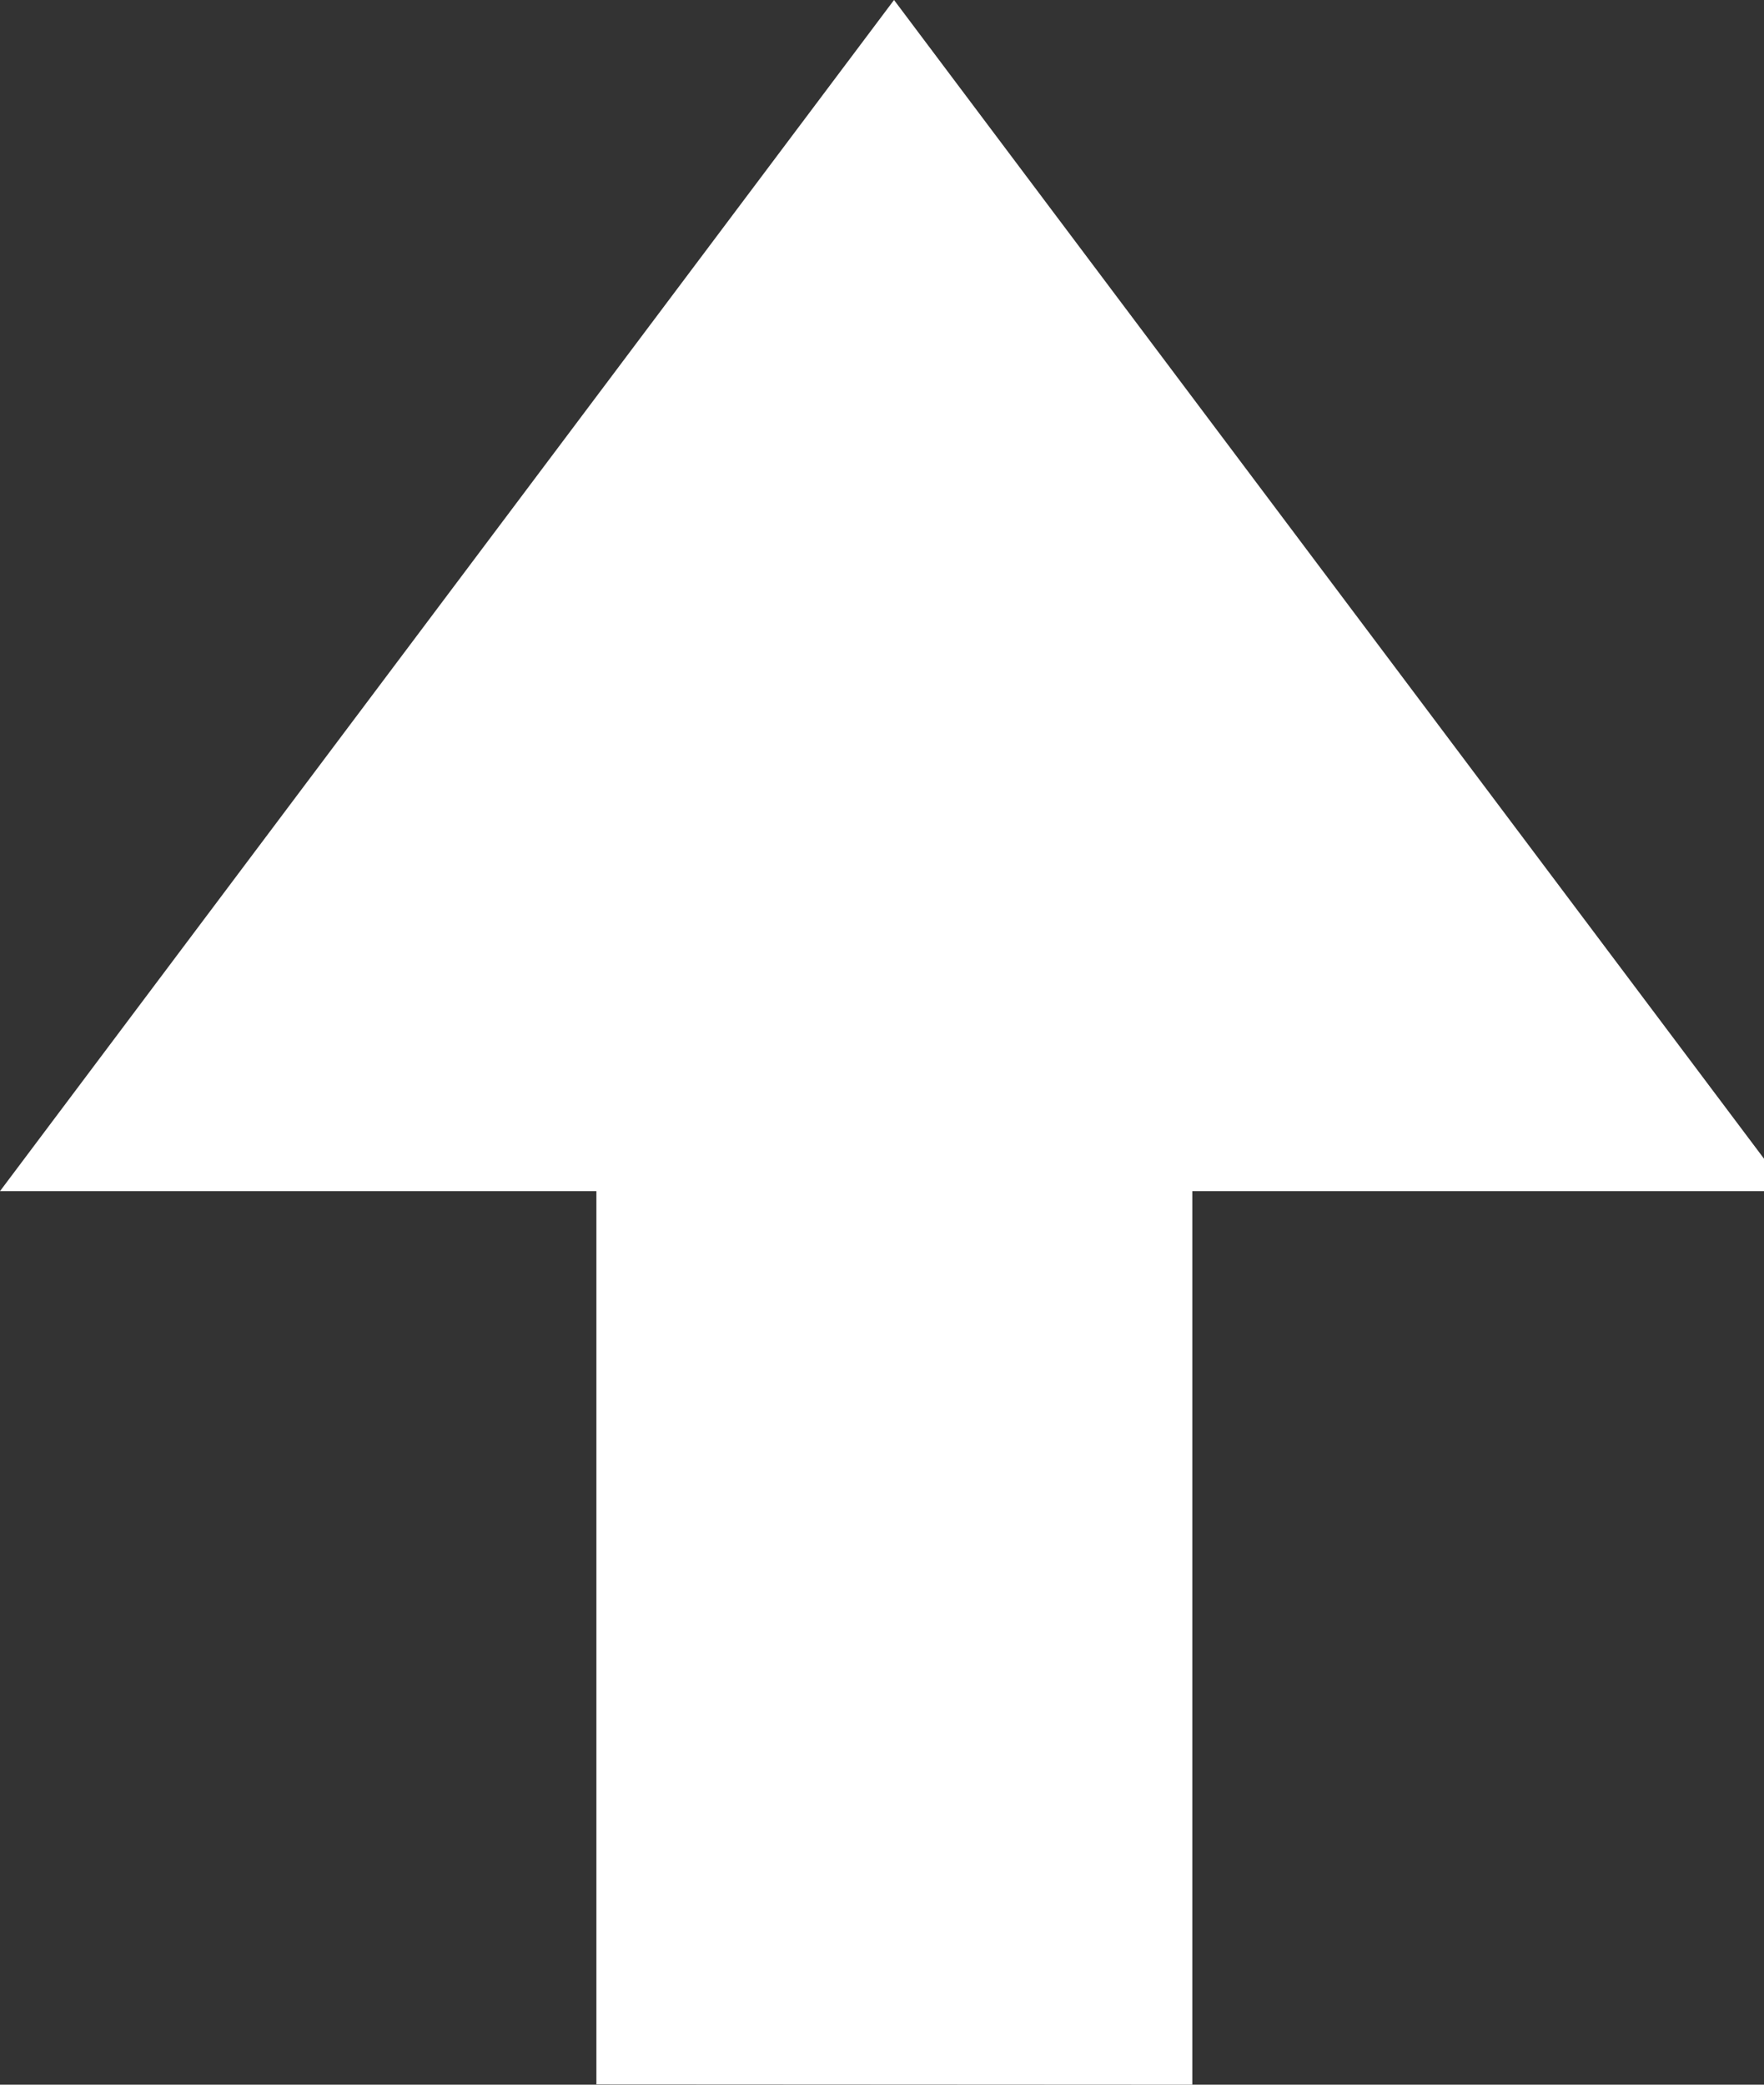 <?xml version="1.0" encoding="utf-8"?>
<!-- Generator: Adobe Illustrator 15.0.0, SVG Export Plug-In  -->
<!DOCTYPE svg PUBLIC "-//W3C//DTD SVG 1.1//EN" "http://www.w3.org/Graphics/SVG/1.1/DTD/svg11.dtd">
<svg version="1.1"
	 xmlns="http://www.w3.org/2000/svg" xmlns:xlink="http://www.w3.org/1999/xlink" xmlns:a="http://ns.adobe.com/AdobeSVGViewerExtensions/3.0/"
	 x="0px" y="0px" width="11px" height="13px" viewBox="0 0 11 13" overflow="visible" enable-background="new 0 0 11 13"
	 xml:space="preserve">
<rect x="0" y="0" width="11" height="13" fill="#333333" stroke="none"/>
<defs>
</defs>
<g>
	<polygon fill="#FFFFFF" points="11.152,7.428 7.435,7.428 7.435,13 3.719,12.998 3.719,7.428 0,7.428 5.575,0 	"/>
</g>
</svg>
